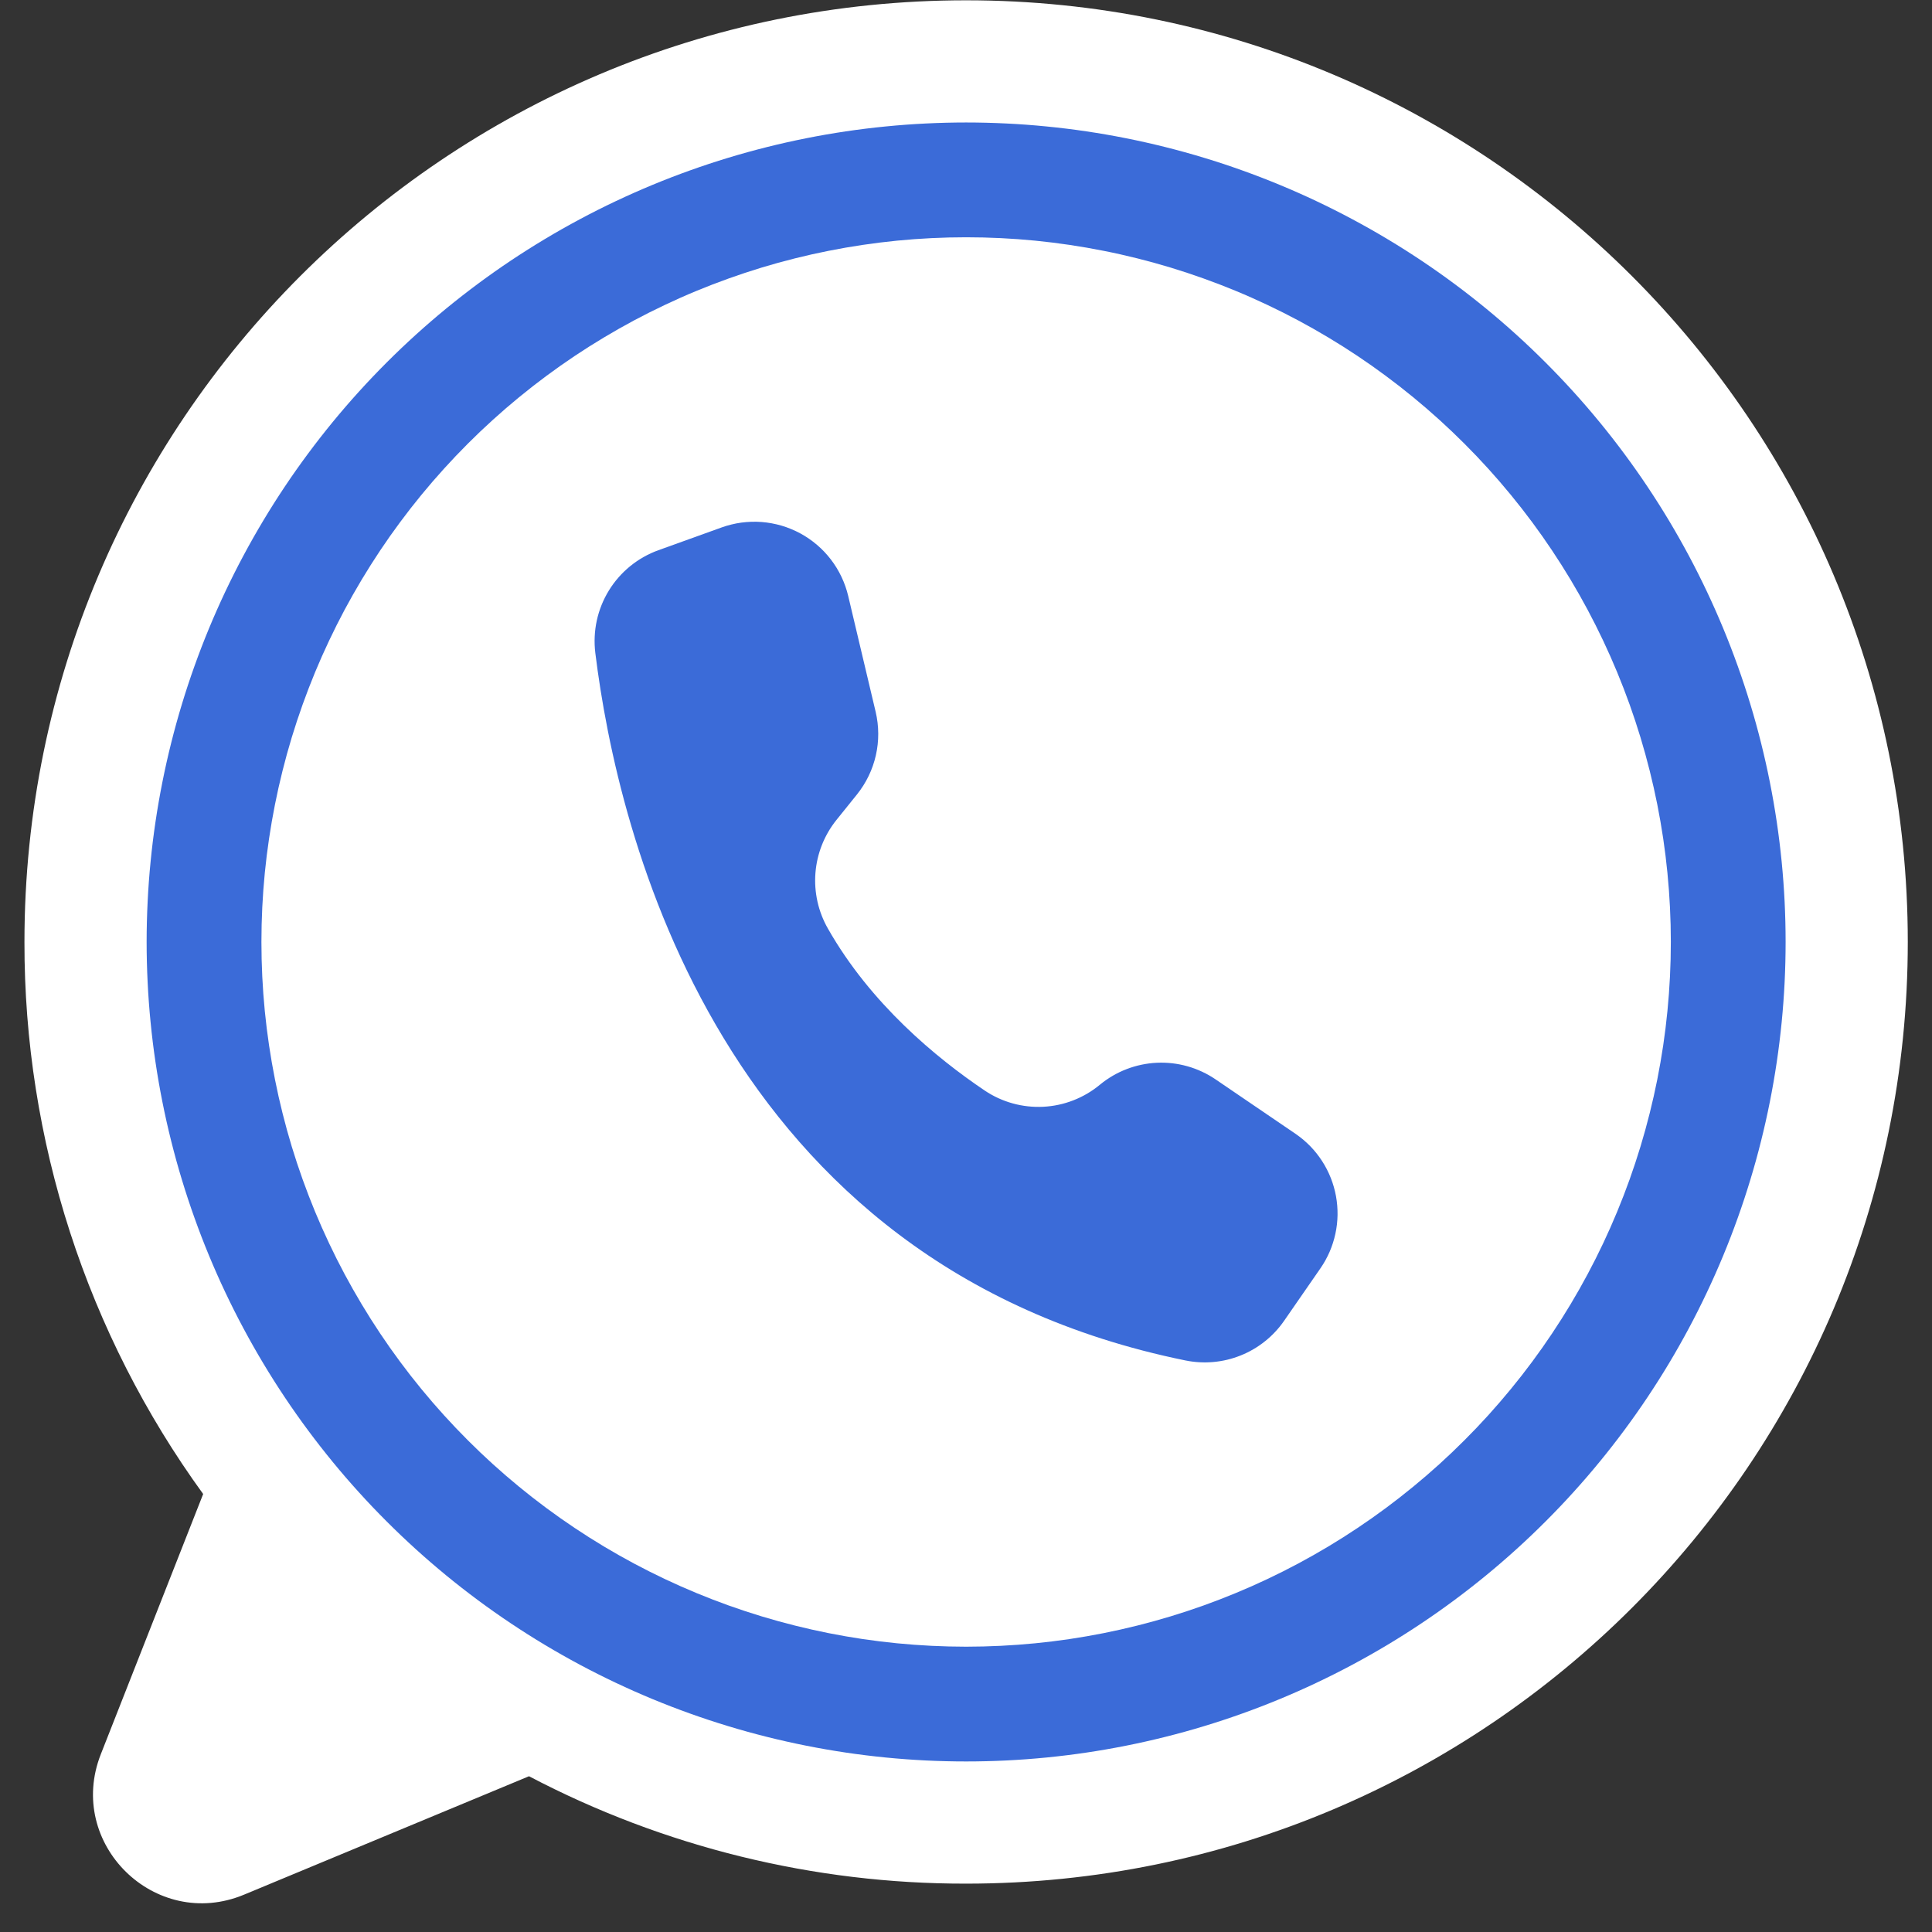 <svg xmlns="http://www.w3.org/2000/svg" xmlns:xlink="http://www.w3.org/1999/xlink" width="500" zoomAndPan="magnify" viewBox="0 0 375 375" height="500" preserveAspectRatio="xMidYMid meet" version="1.0"><rect x="0" y="0" width="375" height="375" fill="#333333" stroke="none"/><defs><clipPath id="5184f49774"><path d="M 4.688 0 L 370.688 0 L 370.688 370 L 4.688 370 Z M 4.688 0 " clip-rule="nonzero"/></clipPath></defs><g clip-path="url(#5184f49774)"><path fill="#ffffff" d="M 370.301 182.836 C 370.301 283.781 288.469 365.613 187.523 365.613 C 180.164 365.625 172.828 365.191 165.52 364.312 C 158.211 363.434 150.98 362.113 143.832 360.359 C 136.684 358.602 129.664 356.418 122.781 353.812 C 115.898 351.203 109.195 348.188 102.68 344.766 C 102.605 344.797 102.535 344.828 102.461 344.859 L 47.367 367.754 C 30.125 374.918 12.738 357.859 19.57 340.488 L 39.434 289.988 C 33.816 282.25 28.844 274.117 24.508 265.594 C 20.176 257.07 16.535 248.262 13.59 239.164 C 10.645 230.066 8.434 220.793 6.949 211.348 C 5.465 201.902 4.73 192.398 4.746 182.836 C 4.746 81.891 86.578 0.059 187.523 0.059 C 288.469 0.059 370.301 81.891 370.301 182.836 Z M 370.301 182.836 " fill-opacity="1" fill-rule="nonzero"/></g><path fill="#3b6bd8" d="M 346.586 182.836 C 346.586 185.441 346.52 188.043 346.395 190.641 C 346.266 193.242 346.074 195.836 345.82 198.426 C 345.562 201.02 345.246 203.602 344.863 206.176 C 344.48 208.75 344.035 211.316 343.527 213.867 C 343.02 216.422 342.449 218.961 341.816 221.484 C 341.188 224.012 340.492 226.52 339.734 229.008 C 338.98 231.5 338.164 233.973 337.285 236.422 C 336.41 238.875 335.473 241.301 334.477 243.707 C 333.48 246.113 332.426 248.492 331.312 250.844 C 330.199 253.195 329.031 255.523 327.805 257.816 C 326.574 260.113 325.293 262.379 323.957 264.609 C 322.617 266.844 321.223 269.043 319.777 271.207 C 318.332 273.371 316.832 275.5 315.281 277.59 C 313.73 279.68 312.133 281.73 310.48 283.742 C 308.828 285.758 307.129 287.727 305.379 289.656 C 303.633 291.586 301.836 293.469 299.996 295.309 C 298.156 297.148 296.273 298.945 294.344 300.691 C 292.414 302.441 290.445 304.141 288.43 305.793 C 286.418 307.445 284.367 309.043 282.277 310.594 C 280.188 312.145 278.059 313.645 275.895 315.09 C 273.73 316.535 271.531 317.93 269.297 319.27 C 267.066 320.605 264.801 321.887 262.504 323.117 C 260.211 324.344 257.883 325.512 255.531 326.625 C 253.18 327.738 250.801 328.793 248.395 329.789 C 245.988 330.785 243.562 331.723 241.109 332.598 C 238.66 333.477 236.188 334.293 233.695 335.047 C 231.207 335.805 228.699 336.5 226.172 337.129 C 223.648 337.762 221.109 338.332 218.555 338.84 C 216.004 339.348 213.438 339.793 210.863 340.176 C 208.289 340.559 205.707 340.875 203.113 341.133 C 200.523 341.387 197.93 341.578 195.328 341.707 C 192.73 341.832 190.129 341.898 187.523 341.898 C 184.922 341.898 182.32 341.832 179.719 341.707 C 177.121 341.578 174.523 341.387 171.934 341.133 C 169.344 340.875 166.762 340.559 164.184 340.176 C 161.609 339.793 159.047 339.348 156.492 338.84 C 153.941 338.332 151.398 337.762 148.875 337.129 C 146.352 336.5 143.844 335.805 141.352 335.047 C 138.859 334.293 136.391 333.477 133.938 332.598 C 131.488 331.723 129.059 330.785 126.652 329.789 C 124.25 328.793 121.871 327.738 119.516 326.625 C 117.164 325.512 114.84 324.344 112.543 323.117 C 110.246 321.887 107.984 320.605 105.75 319.27 C 103.516 317.93 101.32 316.535 99.156 315.09 C 96.988 313.645 94.863 312.145 92.77 310.594 C 90.68 309.043 88.629 307.445 86.617 305.793 C 84.605 304.141 82.633 302.441 80.703 300.691 C 78.777 298.945 76.891 297.148 75.051 295.309 C 73.211 293.469 71.414 291.586 69.668 289.656 C 67.918 287.727 66.219 285.758 64.566 283.742 C 62.918 281.73 61.316 279.68 59.766 277.59 C 58.215 275.5 56.715 273.371 55.27 271.207 C 53.824 269.043 52.43 266.844 51.094 264.609 C 49.754 262.379 48.473 260.113 47.246 257.816 C 46.016 255.523 44.848 253.195 43.734 250.844 C 42.621 248.492 41.566 246.113 40.57 243.707 C 39.574 241.301 38.637 238.875 37.762 236.422 C 36.883 233.973 36.066 231.5 35.312 229.008 C 34.555 226.52 33.863 224.012 33.23 221.484 C 32.598 218.961 32.027 216.422 31.52 213.867 C 31.012 211.316 30.566 208.75 30.184 206.176 C 29.801 203.602 29.484 201.02 29.23 198.426 C 28.973 195.836 28.781 193.242 28.656 190.641 C 28.527 188.043 28.461 185.441 28.461 182.836 C 28.461 180.234 28.527 177.633 28.656 175.031 C 28.781 172.43 28.973 169.836 29.23 167.246 C 29.484 164.656 29.801 162.074 30.184 159.496 C 30.566 156.922 31.012 154.359 31.52 151.805 C 32.027 149.254 32.598 146.711 33.23 144.188 C 33.863 141.664 34.555 139.156 35.312 136.664 C 36.066 134.172 36.883 131.703 37.762 129.25 C 38.637 126.801 39.574 124.371 40.57 121.965 C 41.566 119.562 42.621 117.184 43.734 114.828 C 44.848 112.477 46.016 110.152 47.246 107.855 C 48.473 105.559 49.754 103.297 51.094 101.062 C 52.43 98.828 53.824 96.633 55.27 94.465 C 56.715 92.301 58.215 90.176 59.766 88.082 C 61.316 85.992 62.918 83.941 64.566 81.93 C 66.219 79.918 67.918 77.945 69.668 76.016 C 71.414 74.09 73.211 72.203 75.051 70.363 C 76.891 68.523 78.777 66.727 80.703 64.98 C 82.633 63.23 84.605 61.531 86.617 59.879 C 88.629 58.23 90.68 56.629 92.77 55.078 C 94.863 53.527 96.988 52.027 99.152 50.582 C 101.32 49.137 103.516 47.742 105.75 46.406 C 107.984 45.066 110.246 43.785 112.543 42.559 C 114.84 41.328 117.164 40.16 119.516 39.047 C 121.871 37.934 124.25 36.879 126.652 35.883 C 129.059 34.887 131.488 33.949 133.938 33.074 C 136.391 32.195 138.859 31.379 141.352 30.625 C 143.844 29.867 146.352 29.176 148.875 28.543 C 151.398 27.91 153.941 27.34 156.492 26.832 C 159.047 26.324 161.609 25.879 164.184 25.496 C 166.762 25.113 169.344 24.797 171.934 24.543 C 174.523 24.285 177.121 24.094 179.719 23.969 C 182.32 23.84 184.922 23.773 187.523 23.773 C 190.129 23.773 192.73 23.84 195.328 23.969 C 197.93 24.094 200.523 24.285 203.113 24.543 C 205.707 24.797 208.289 25.113 210.863 25.496 C 213.438 25.879 216.004 26.324 218.555 26.832 C 221.109 27.34 223.648 27.91 226.172 28.543 C 228.699 29.176 231.207 29.867 233.695 30.625 C 236.188 31.379 238.66 32.195 241.109 33.074 C 243.562 33.949 245.988 34.887 248.395 35.883 C 250.801 36.879 253.18 37.934 255.531 39.047 C 257.883 40.16 260.211 41.328 262.504 42.559 C 264.801 43.785 267.066 45.066 269.297 46.406 C 271.531 47.742 273.73 49.137 275.895 50.582 C 278.059 52.027 280.188 53.527 282.277 55.078 C 284.367 56.629 286.418 58.23 288.43 59.879 C 290.445 61.531 292.414 63.23 294.344 64.98 C 296.273 66.727 298.156 68.523 299.996 70.363 C 301.836 72.203 303.633 74.09 305.379 76.016 C 307.129 77.945 308.828 79.918 310.48 81.93 C 312.133 83.941 313.73 85.992 315.281 88.082 C 316.832 90.176 318.332 92.301 319.777 94.465 C 321.223 96.633 322.617 98.828 323.957 101.062 C 325.293 103.297 326.574 105.559 327.805 107.855 C 329.031 110.152 330.199 112.477 331.312 114.828 C 332.426 117.184 333.48 119.562 334.477 121.965 C 335.473 124.371 336.41 126.801 337.285 129.25 C 338.164 131.703 338.98 134.172 339.734 136.664 C 340.492 139.156 341.188 141.664 341.816 144.188 C 342.449 146.711 343.02 149.254 343.527 151.805 C 344.035 154.359 344.48 156.922 344.863 159.496 C 345.246 162.074 345.562 164.656 345.82 167.246 C 346.074 169.836 346.266 172.43 346.395 175.031 C 346.52 177.633 346.586 180.234 346.586 182.836 Z M 346.586 182.836 " fill-opacity="1" fill-rule="nonzero"/><path fill="#ffffff" d="M 324.309 182.836 C 324.309 185.074 324.254 187.312 324.141 189.547 C 324.031 191.785 323.867 194.016 323.648 196.242 C 323.43 198.473 323.156 200.691 322.828 202.906 C 322.496 205.121 322.117 207.324 321.68 209.52 C 321.242 211.719 320.75 213.902 320.207 216.07 C 319.664 218.242 319.066 220.398 318.418 222.543 C 317.766 224.684 317.066 226.809 316.312 228.918 C 315.559 231.023 314.75 233.113 313.895 235.18 C 313.039 237.25 312.133 239.297 311.176 241.32 C 310.219 243.344 309.211 245.34 308.156 247.316 C 307.102 249.289 305.996 251.238 304.848 253.156 C 303.695 255.078 302.5 256.969 301.254 258.828 C 300.012 260.691 298.723 262.52 297.391 264.316 C 296.055 266.117 294.68 267.879 293.258 269.609 C 291.84 271.34 290.375 273.035 288.875 274.695 C 287.371 276.352 285.828 277.973 284.242 279.555 C 282.66 281.141 281.039 282.684 279.383 284.188 C 277.723 285.688 276.027 287.152 274.297 288.57 C 272.566 289.992 270.805 291.367 269.004 292.703 C 267.207 294.035 265.379 295.324 263.516 296.566 C 261.656 297.812 259.766 299.008 257.844 300.16 C 255.926 301.309 253.977 302.414 252.004 303.469 C 250.027 304.523 248.031 305.531 246.008 306.488 C 243.984 307.445 241.938 308.352 239.867 309.207 C 237.801 310.062 235.711 310.871 233.605 311.625 C 231.496 312.379 229.371 313.078 227.23 313.73 C 225.086 314.379 222.93 314.977 220.758 315.52 C 218.59 316.062 216.406 316.555 214.207 316.992 C 212.012 317.43 209.809 317.809 207.594 318.141 C 205.379 318.469 203.16 318.742 200.93 318.961 C 198.703 319.18 196.473 319.344 194.234 319.453 C 192 319.562 189.762 319.621 187.523 319.621 C 185.285 319.621 183.047 319.562 180.812 319.453 C 178.578 319.344 176.344 319.18 174.117 318.961 C 171.891 318.742 169.668 318.469 167.453 318.141 C 165.238 317.809 163.035 317.43 160.84 316.992 C 158.645 316.555 156.461 316.062 154.289 315.52 C 152.117 314.977 149.961 314.379 147.816 313.73 C 145.676 313.078 143.551 312.379 141.441 311.625 C 139.336 310.871 137.246 310.062 135.18 309.207 C 133.109 308.352 131.066 307.445 129.043 306.488 C 127.02 305.531 125.02 304.523 123.043 303.469 C 121.07 302.414 119.125 301.309 117.203 300.16 C 115.285 299.008 113.395 297.812 111.531 296.566 C 109.672 295.324 107.84 294.035 106.043 292.703 C 104.246 291.367 102.48 289.992 100.75 288.57 C 99.02 287.152 97.324 285.688 95.668 284.188 C 94.008 282.684 92.387 281.141 90.805 279.555 C 89.223 277.973 87.68 276.352 86.176 274.695 C 84.672 273.035 83.211 271.34 81.789 269.609 C 80.367 267.879 78.992 266.117 77.66 264.316 C 76.324 262.52 75.035 260.691 73.793 258.828 C 72.551 256.969 71.352 255.078 70.203 253.156 C 69.051 251.238 67.949 249.289 66.891 247.316 C 65.836 245.34 64.832 243.344 63.875 241.32 C 62.918 239.297 62.008 237.25 61.152 235.18 C 60.297 233.113 59.492 231.023 58.738 228.918 C 57.984 226.809 57.281 224.684 56.629 222.543 C 55.98 220.398 55.383 218.242 54.84 216.07 C 54.297 213.902 53.805 211.719 53.371 209.52 C 52.934 207.324 52.551 205.121 52.223 202.906 C 51.895 200.691 51.617 198.473 51.398 196.242 C 51.18 194.016 51.016 191.785 50.906 189.547 C 50.797 187.312 50.742 185.074 50.742 182.836 C 50.742 180.598 50.797 178.359 50.906 176.125 C 51.016 173.891 51.18 171.656 51.398 169.43 C 51.617 167.203 51.895 164.98 52.223 162.766 C 52.551 160.551 52.934 158.348 53.371 156.152 C 53.805 153.957 54.297 151.773 54.84 149.602 C 55.383 147.43 55.98 145.273 56.629 143.129 C 57.281 140.988 57.984 138.863 58.738 136.754 C 59.492 134.648 60.297 132.559 61.152 130.492 C 62.008 128.422 62.918 126.379 63.875 124.355 C 64.832 122.332 65.836 120.332 66.891 118.355 C 67.949 116.383 69.051 114.438 70.203 112.516 C 71.352 110.598 72.551 108.707 73.793 106.844 C 75.035 104.984 76.324 103.152 77.66 101.355 C 78.992 99.559 80.367 97.793 81.789 96.062 C 83.211 94.332 84.672 92.637 86.176 90.98 C 87.68 89.32 89.223 87.699 90.805 86.117 C 92.387 84.535 94.008 82.988 95.668 81.488 C 97.324 79.984 99.02 78.523 100.75 77.102 C 102.48 75.68 104.246 74.305 106.043 72.973 C 107.84 71.637 109.672 70.348 111.531 69.105 C 113.395 67.863 115.285 66.664 117.203 65.516 C 119.125 64.363 121.07 63.262 123.043 62.203 C 125.02 61.148 127.02 60.145 129.043 59.188 C 131.066 58.23 133.109 57.32 135.18 56.465 C 137.246 55.609 139.336 54.805 141.441 54.051 C 143.551 53.297 145.676 52.594 147.816 51.941 C 149.961 51.293 152.117 50.695 154.289 50.152 C 156.461 49.609 158.645 49.117 160.84 48.684 C 163.035 48.246 165.238 47.863 167.453 47.535 C 169.668 47.207 171.891 46.93 174.117 46.711 C 176.344 46.492 178.578 46.328 180.812 46.219 C 183.047 46.109 185.285 46.055 187.523 46.055 C 189.762 46.055 192 46.109 194.234 46.219 C 196.473 46.328 198.703 46.492 200.93 46.711 C 203.16 46.93 205.379 47.207 207.594 47.535 C 209.809 47.863 212.012 48.246 214.207 48.684 C 216.406 49.117 218.59 49.609 220.758 50.152 C 222.93 50.695 225.086 51.293 227.23 51.941 C 229.371 52.594 231.496 53.297 233.605 54.051 C 235.711 54.805 237.801 55.609 239.867 56.465 C 241.938 57.32 243.984 58.23 246.008 59.188 C 248.031 60.145 250.027 61.148 252.004 62.203 C 253.977 63.262 255.926 64.363 257.844 65.516 C 259.766 66.664 261.656 67.863 263.516 69.105 C 265.379 70.348 267.207 71.637 269.004 72.973 C 270.805 74.305 272.566 75.68 274.297 77.102 C 276.027 78.523 277.723 79.984 279.383 81.488 C 281.039 82.988 282.66 84.535 284.242 86.117 C 285.828 87.699 287.371 89.32 288.875 90.98 C 290.375 92.637 291.84 94.332 293.258 96.062 C 294.68 97.793 296.055 99.559 297.391 101.355 C 298.723 103.152 300.012 104.984 301.254 106.844 C 302.5 108.707 303.695 110.598 304.848 112.516 C 305.996 114.438 307.102 116.383 308.156 118.355 C 309.211 120.332 310.219 122.332 311.176 124.355 C 312.133 126.379 313.039 128.422 313.895 130.492 C 314.75 132.559 315.559 134.648 316.312 136.754 C 317.066 138.863 317.766 140.988 318.418 143.129 C 319.066 145.273 319.664 147.43 320.207 149.602 C 320.75 151.773 321.242 153.957 321.68 156.152 C 322.117 158.348 322.496 160.551 322.828 162.766 C 323.156 164.98 323.43 167.203 323.648 169.43 C 323.867 171.656 324.031 173.891 324.141 176.125 C 324.254 178.359 324.309 180.598 324.309 182.836 Z M 324.309 182.836 " fill-opacity="1" fill-rule="nonzero"/><path fill="#3b6bd8" d="M 169.961 138.152 L 164.637 115.68 C 164.484 115.039 164.301 114.41 164.082 113.789 C 163.863 113.168 163.613 112.562 163.332 111.969 C 163.051 111.375 162.738 110.797 162.395 110.234 C 162.055 109.672 161.684 109.133 161.281 108.609 C 160.883 108.086 160.457 107.59 160.004 107.109 C 159.551 106.633 159.074 106.18 158.574 105.754 C 158.074 105.328 157.555 104.93 157.012 104.555 C 156.469 104.184 155.91 103.84 155.332 103.527 C 154.754 103.215 154.16 102.934 153.551 102.684 C 152.945 102.43 152.324 102.215 151.695 102.027 C 151.062 101.844 150.426 101.691 149.777 101.574 C 149.129 101.453 148.48 101.371 147.824 101.32 C 147.168 101.273 146.512 101.258 145.855 101.277 C 145.195 101.297 144.543 101.352 143.891 101.438 C 143.238 101.527 142.594 101.648 141.957 101.809 C 141.316 101.965 140.688 102.152 140.07 102.375 L 127.793 106.797 C 126.801 107.152 125.844 107.594 124.926 108.113 C 124.008 108.633 123.141 109.223 122.32 109.891 C 121.504 110.555 120.746 111.285 120.051 112.082 C 119.355 112.875 118.73 113.723 118.18 114.621 C 117.629 115.52 117.152 116.461 116.762 117.438 C 116.367 118.418 116.059 119.422 115.836 120.453 C 115.613 121.484 115.477 122.527 115.43 123.582 C 115.383 124.637 115.422 125.688 115.551 126.734 C 119.832 161.496 139.523 245.586 230.09 264.062 C 230.984 264.242 231.887 264.359 232.797 264.41 C 233.707 264.461 234.617 264.445 235.527 264.363 C 236.434 264.281 237.332 264.133 238.219 263.922 C 239.105 263.707 239.973 263.43 240.82 263.09 C 241.668 262.75 242.484 262.352 243.273 261.891 C 244.062 261.434 244.812 260.918 245.523 260.348 C 246.238 259.781 246.906 259.164 247.527 258.496 C 248.152 257.828 248.723 257.121 249.242 256.371 L 256.289 246.191 C 256.637 245.688 256.961 245.168 257.258 244.633 C 257.559 244.094 257.828 243.547 258.074 242.984 C 258.316 242.422 258.531 241.848 258.719 241.262 C 258.906 240.68 259.066 240.086 259.195 239.488 C 259.324 238.887 259.426 238.285 259.496 237.676 C 259.566 237.066 259.605 236.453 259.617 235.84 C 259.625 235.227 259.605 234.613 259.555 234.004 C 259.504 233.391 259.426 232.785 259.316 232.18 C 259.207 231.578 259.066 230.98 258.898 230.391 C 258.73 229.801 258.535 229.223 258.309 228.652 C 258.082 228.082 257.832 227.523 257.551 226.977 C 257.27 226.43 256.965 225.902 256.633 225.387 C 256.301 224.871 255.941 224.371 255.562 223.891 C 255.18 223.41 254.777 222.949 254.352 222.508 C 253.922 222.07 253.477 221.648 253.008 221.254 C 252.539 220.855 252.055 220.484 251.551 220.133 L 251.43 220.051 L 235.945 209.508 C 235.113 208.941 234.242 208.445 233.328 208.02 C 232.414 207.594 231.473 207.242 230.504 206.969 C 229.535 206.695 228.551 206.5 227.551 206.383 C 226.551 206.27 225.547 206.234 224.539 206.281 C 223.531 206.328 222.535 206.457 221.551 206.664 C 220.566 206.871 219.602 207.156 218.664 207.52 C 217.723 207.879 216.816 208.316 215.949 208.824 C 215.078 209.336 214.258 209.91 213.48 210.551 C 212.707 211.191 211.891 211.762 211.027 212.27 C 210.164 212.777 209.266 213.211 208.332 213.574 C 207.398 213.938 206.445 214.227 205.465 214.434 C 204.484 214.645 203.496 214.773 202.496 214.824 C 201.496 214.875 200.496 214.844 199.504 214.734 C 198.508 214.625 197.527 214.438 196.562 214.168 C 195.598 213.902 194.66 213.559 193.75 213.141 C 192.84 212.723 191.969 212.234 191.137 211.676 C 181.719 205.332 168.969 194.809 160.688 180.219 C 160.223 179.406 159.824 178.562 159.484 177.688 C 159.148 176.816 158.875 175.922 158.672 175.008 C 158.469 174.094 158.332 173.172 158.266 172.234 C 158.199 171.301 158.203 170.367 158.277 169.434 C 158.352 168.5 158.492 167.578 158.703 166.668 C 158.914 165.754 159.195 164.863 159.539 163.992 C 159.883 163.121 160.293 162.281 160.762 161.473 C 161.23 160.664 161.762 159.891 162.348 159.16 L 166.332 154.211 C 167.223 153.098 167.98 151.898 168.602 150.617 C 169.223 149.332 169.691 147.992 170.004 146.602 C 170.32 145.211 170.473 143.801 170.465 142.375 C 170.457 140.949 170.289 139.543 169.961 138.152 Z M 169.961 138.152 " fill-opacity="1" fill-rule="nonzero"/></svg>